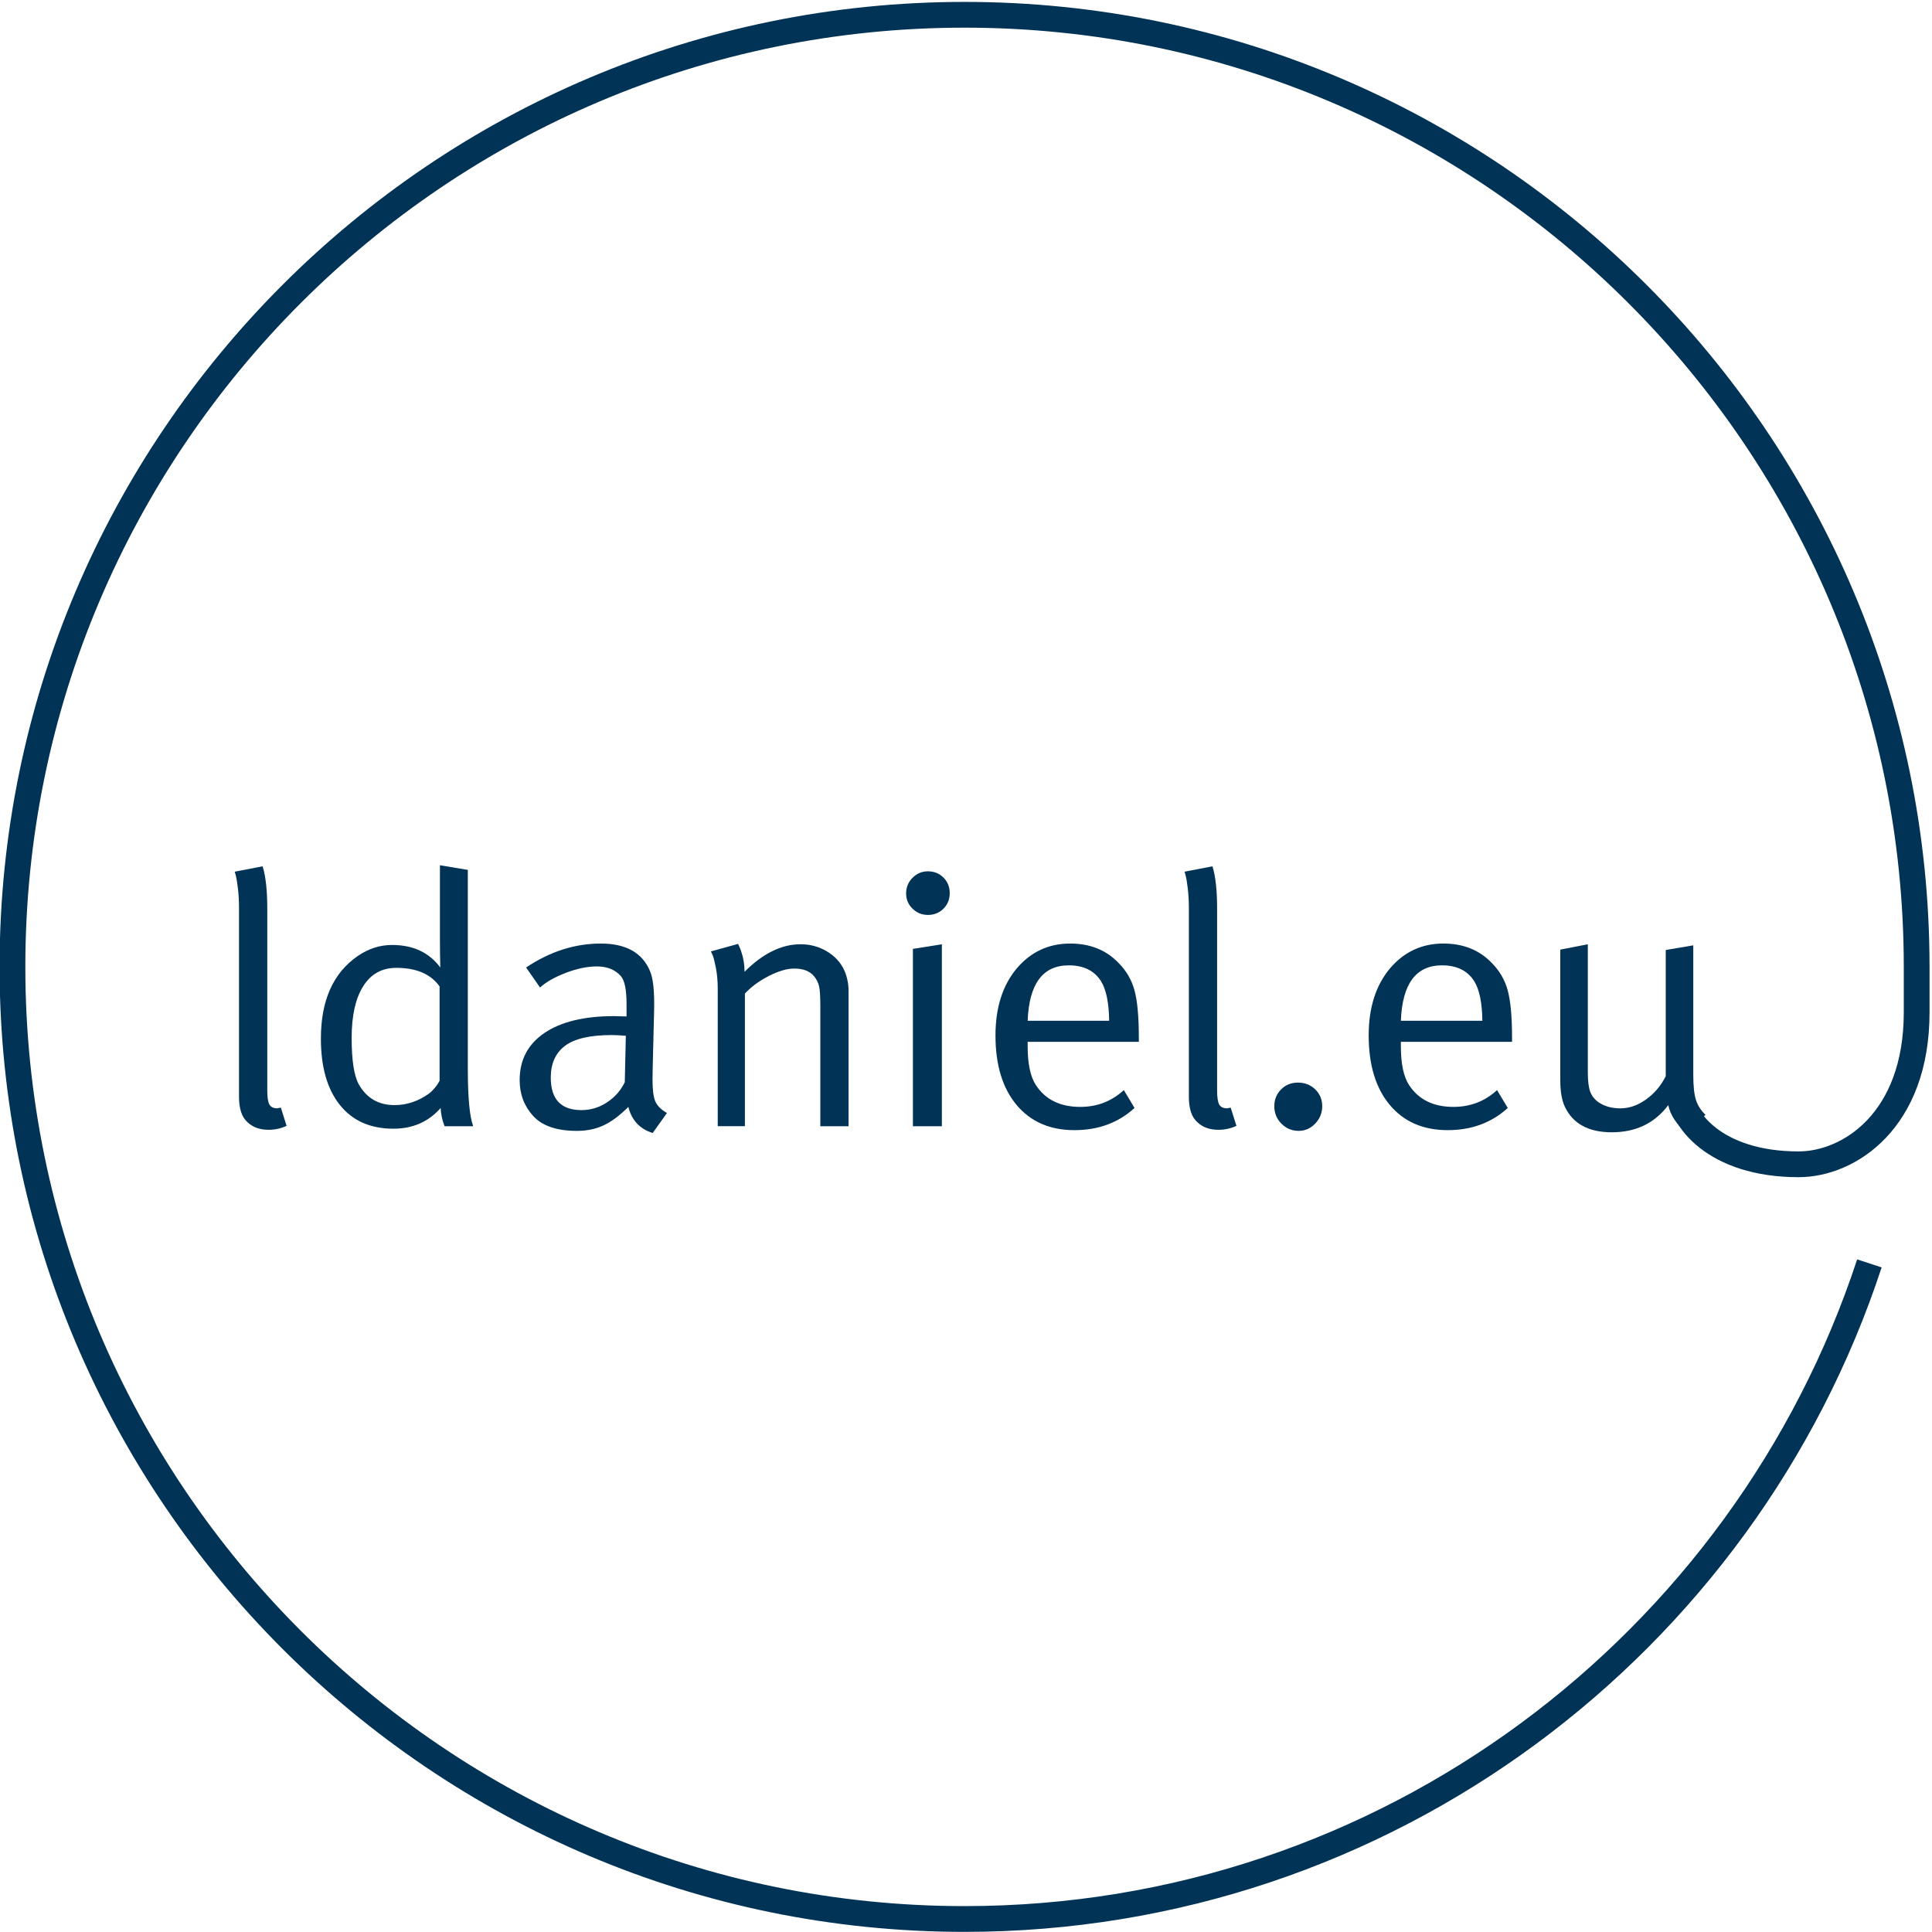 <?xml version="1.0" encoding="utf-8"?>
<!-- Generator: Adobe Illustrator 16.0.0, SVG Export Plug-In . SVG Version: 6.00 Build 0)  -->
<!DOCTYPE svg PUBLIC "-//W3C//DTD SVG 1.1//EN" "http://www.w3.org/Graphics/SVG/1.1/DTD/svg11.dtd">
<svg version="1.1" id="logo-svg" xmlns="http://www.w3.org/2000/svg" xmlns:xlink="http://www.w3.org/1999/xlink" x="0px" y="0px"
	 width="150px" height="150px" viewBox="0 0 150 150" enable-background="new 0 0 150 150" xml:space="preserve">
<path fill="none" stroke="#003355" stroke-width="2" stroke-miterlimit="10" d="M130.422,84.609c0,2.225,2.703,5.787,9.225,5.787
	c3.891,0,9.162-3.367,9.162-11.797v-3.53c0-40.76-33.16-73.921-73.921-73.921c-40.76,0-73.921,33.162-73.921,73.921
	c0,40.759,33.161,73.921,73.921,73.921c32.726,0,60.554-21.378,70.251-50.9"/>
<g>
	<g>
		<path fill="#003355" d="M22.25,87.411c-0.444,0.204-0.907,0.306-1.388,0.306c-0.685,0-1.231-0.194-1.638-0.583
			c-0.444-0.389-0.666-1.046-0.666-1.971V70.508c0-0.536-0.028-1.041-0.083-1.512c-0.055-0.472-0.111-0.81-0.167-1.014l-0.083-0.305
			l2.165-0.417c0.241,0.777,0.361,1.869,0.361,3.275v14.128c0,0.536,0.056,0.901,0.167,1.096c0.111,0.194,0.314,0.291,0.611,0.291
			l0.277-0.055L22.25,87.411z"/>
		<path fill="#003355" d="M36.739,87.439h-2.221c-0.185-0.463-0.287-0.935-0.305-1.416c-0.944,1.073-2.165,1.609-3.664,1.609
			c-1.795,0-3.183-0.615-4.164-1.846c-0.981-1.23-1.471-2.945-1.471-5.148c0-2.96,0.953-5.098,2.858-6.411
			c0.833-0.573,1.721-0.86,2.665-0.86c1.628,0,2.877,0.582,3.747,1.748c-0.019-0.758-0.028-1.471-0.028-2.137v-5.801l2.165,0.361
			v15.432C36.322,85.209,36.461,86.699,36.739,87.439z M34.129,83.914v-7.328c-0.685-0.961-1.804-1.442-3.358-1.442
			c-1.129,0-1.989,0.481-2.581,1.442c-0.592,0.944-0.888,2.277-0.888,3.998c0,1.738,0.185,2.941,0.555,3.607
			c0.61,1.074,1.536,1.609,2.775,1.609c0.944,0,1.832-0.295,2.665-0.888c0.167-0.129,0.319-0.277,0.458-0.444
			c0.139-0.166,0.236-0.305,0.292-0.416L34.129,83.914z"/>
		<path fill="#003355" d="M51.782,86.412l-1.11,1.555c-0.999-0.315-1.629-0.99-1.888-2.027c-0.666,0.667-1.305,1.144-1.915,1.43
			c-0.61,0.287-1.305,0.431-2.081,0.431c-1.555,0-2.684-0.384-3.387-1.151s-1.055-1.697-1.055-2.79c0-1.572,0.643-2.794,1.929-3.663
			c1.286-0.87,3.086-1.305,5.398-1.305l0.972,0.027v-0.971c0-1.111-0.148-1.832-0.444-2.166c-0.443-0.499-1.063-0.749-1.859-0.749
			c-0.74,0-1.545,0.167-2.414,0.499c-0.87,0.334-1.536,0.713-1.999,1.139l-1.082-1.555c1.85-1.239,3.783-1.859,5.801-1.859
			c1.961,0,3.237,0.722,3.83,2.165c0.24,0.573,0.342,1.592,0.306,3.054l-0.111,4.551c-0.037,1.148,0.014,1.93,0.152,2.346
			S51.282,86.135,51.782,86.412z M48.59,80.417c-0.481-0.037-0.842-0.056-1.082-0.056c-1.684,0-2.896,0.277-3.636,0.832
			c-0.74,0.556-1.11,1.379-1.11,2.471c0,1.684,0.795,2.525,2.387,2.525c0.703,0,1.36-0.198,1.971-0.596
			c0.61-0.398,1.073-0.921,1.388-1.568L48.59,80.417z"/>
		<path fill="#003355" d="M65.882,87.439h-2.192v-9.354c0-0.723-0.032-1.227-0.098-1.514c-0.064-0.286-0.198-0.55-0.402-0.791
			c-0.333-0.389-0.842-0.582-1.526-0.582c-0.555,0-1.207,0.189-1.957,0.568c-0.749,0.38-1.373,0.838-1.873,1.374v10.298h-2.109
			V76.781c0-0.592-0.047-1.129-0.139-1.61c-0.093-0.48-0.176-0.813-0.25-0.999l-0.139-0.305l2.109-0.584
			c0.333,0.686,0.5,1.407,0.5,2.166c1.424-1.426,2.877-2.138,4.357-2.138c0.739,0,1.42,0.185,2.04,0.556
			c0.619,0.369,1.068,0.859,1.346,1.471c0.222,0.5,0.333,1.036,0.333,1.609V87.439z"/>
		<path fill="#003355" d="M73.251,68.135c0.323,0.324,0.485,0.726,0.485,1.207c0,0.482-0.162,0.885-0.485,1.208
			c-0.324,0.324-0.727,0.485-1.207,0.485c-0.463,0-0.86-0.161-1.193-0.485c-0.334-0.323-0.5-0.717-0.5-1.18
			c0-0.481,0.166-0.888,0.5-1.221c0.333-0.333,0.73-0.5,1.193-0.5C72.524,67.649,72.927,67.812,73.251,68.135z M73.126,87.439
			h-2.248V73.672l2.248-0.36V87.439z"/>
		<path fill="#003355" d="M88.419,80.889h-8.632v0.333c0,1.37,0.213,2.378,0.639,3.025c0.74,1.129,1.888,1.692,3.441,1.692
			c1.313,0,2.442-0.434,3.387-1.304l0.832,1.388c-1.259,1.147-2.812,1.721-4.663,1.721c-1.905,0-3.404-0.652-4.496-1.957
			s-1.638-3.104-1.638-5.398c0-2.164,0.556-3.903,1.666-5.218c1.091-1.276,2.47-1.915,4.135-1.915c1.536,0,2.785,0.5,3.747,1.499
			c0.611,0.61,1.027,1.327,1.249,2.151c0.223,0.823,0.333,2.049,0.333,3.678V80.889z M86.115,79.251
			c-0.019-1.405-0.231-2.433-0.638-3.081c-0.519-0.813-1.352-1.221-2.498-1.221c-2.018,0-3.081,1.434-3.192,4.302H86.115z"/>
		<path fill="#003355" d="M95.996,87.411c-0.444,0.204-0.907,0.306-1.388,0.306c-0.685,0-1.23-0.194-1.638-0.583
			c-0.444-0.389-0.666-1.046-0.666-1.971V70.508c0-0.536-0.027-1.041-0.083-1.512c-0.056-0.472-0.111-0.81-0.167-1.014l-0.083-0.305
			l2.165-0.417c0.24,0.777,0.36,1.869,0.36,3.275v14.128c0,0.536,0.056,0.901,0.167,1.096c0.11,0.194,0.314,0.291,0.61,0.291
			l0.277-0.055L95.996,87.411z"/>
		<path fill="#003355" d="M102.116,84.58c0.36,0.352,0.541,0.787,0.541,1.305s-0.181,0.967-0.541,1.346
			c-0.361,0.379-0.791,0.569-1.291,0.569c-0.519,0-0.962-0.185-1.332-0.556c-0.37-0.369-0.556-0.822-0.556-1.359
			c0-0.518,0.176-0.953,0.528-1.305c0.351-0.352,0.786-0.527,1.304-0.527C101.307,84.053,101.755,84.229,102.116,84.58z"/>
		<path fill="#003355" d="M117.395,80.889h-8.632v0.333c0,1.37,0.213,2.378,0.639,3.025c0.74,1.129,1.888,1.692,3.441,1.692
			c1.313,0,2.442-0.434,3.387-1.304l0.832,1.388c-1.259,1.147-2.812,1.721-4.663,1.721c-1.905,0-3.404-0.652-4.496-1.957
			s-1.638-3.104-1.638-5.398c0-2.164,0.556-3.903,1.666-5.218c1.091-1.276,2.47-1.915,4.135-1.915c1.536,0,2.785,0.5,3.747,1.499
			c0.611,0.61,1.027,1.327,1.249,2.151c0.223,0.823,0.333,2.049,0.333,3.678V80.889z M115.091,79.251
			c-0.019-1.405-0.231-2.433-0.638-3.081c-0.519-0.813-1.352-1.221-2.498-1.221c-2.018,0-3.081,1.434-3.192,4.302H115.091z"/>
		<path fill="#003355" d="M132.41,86.551l-1.388,1.471c-0.833-0.684-1.332-1.424-1.499-2.221c-1.055,1.407-2.517,2.109-4.386,2.109
			c-1.795,0-3.007-0.656-3.636-1.971c-0.24-0.499-0.36-1.184-0.36-2.053V73.729l2.137-0.417v9.937c0,0.666,0.061,1.166,0.181,1.498
			c0.12,0.334,0.338,0.611,0.652,0.834c0.462,0.314,1.026,0.471,1.693,0.471c0.684,0,1.35-0.23,1.998-0.693
			c0.647-0.463,1.156-1.064,1.526-1.805v-9.797l2.138-0.361V83.47c0,0.852,0.069,1.495,0.208,1.929
			C131.813,85.834,132.059,86.218,132.41,86.551z"/>
	</g>
</g>
</svg>
